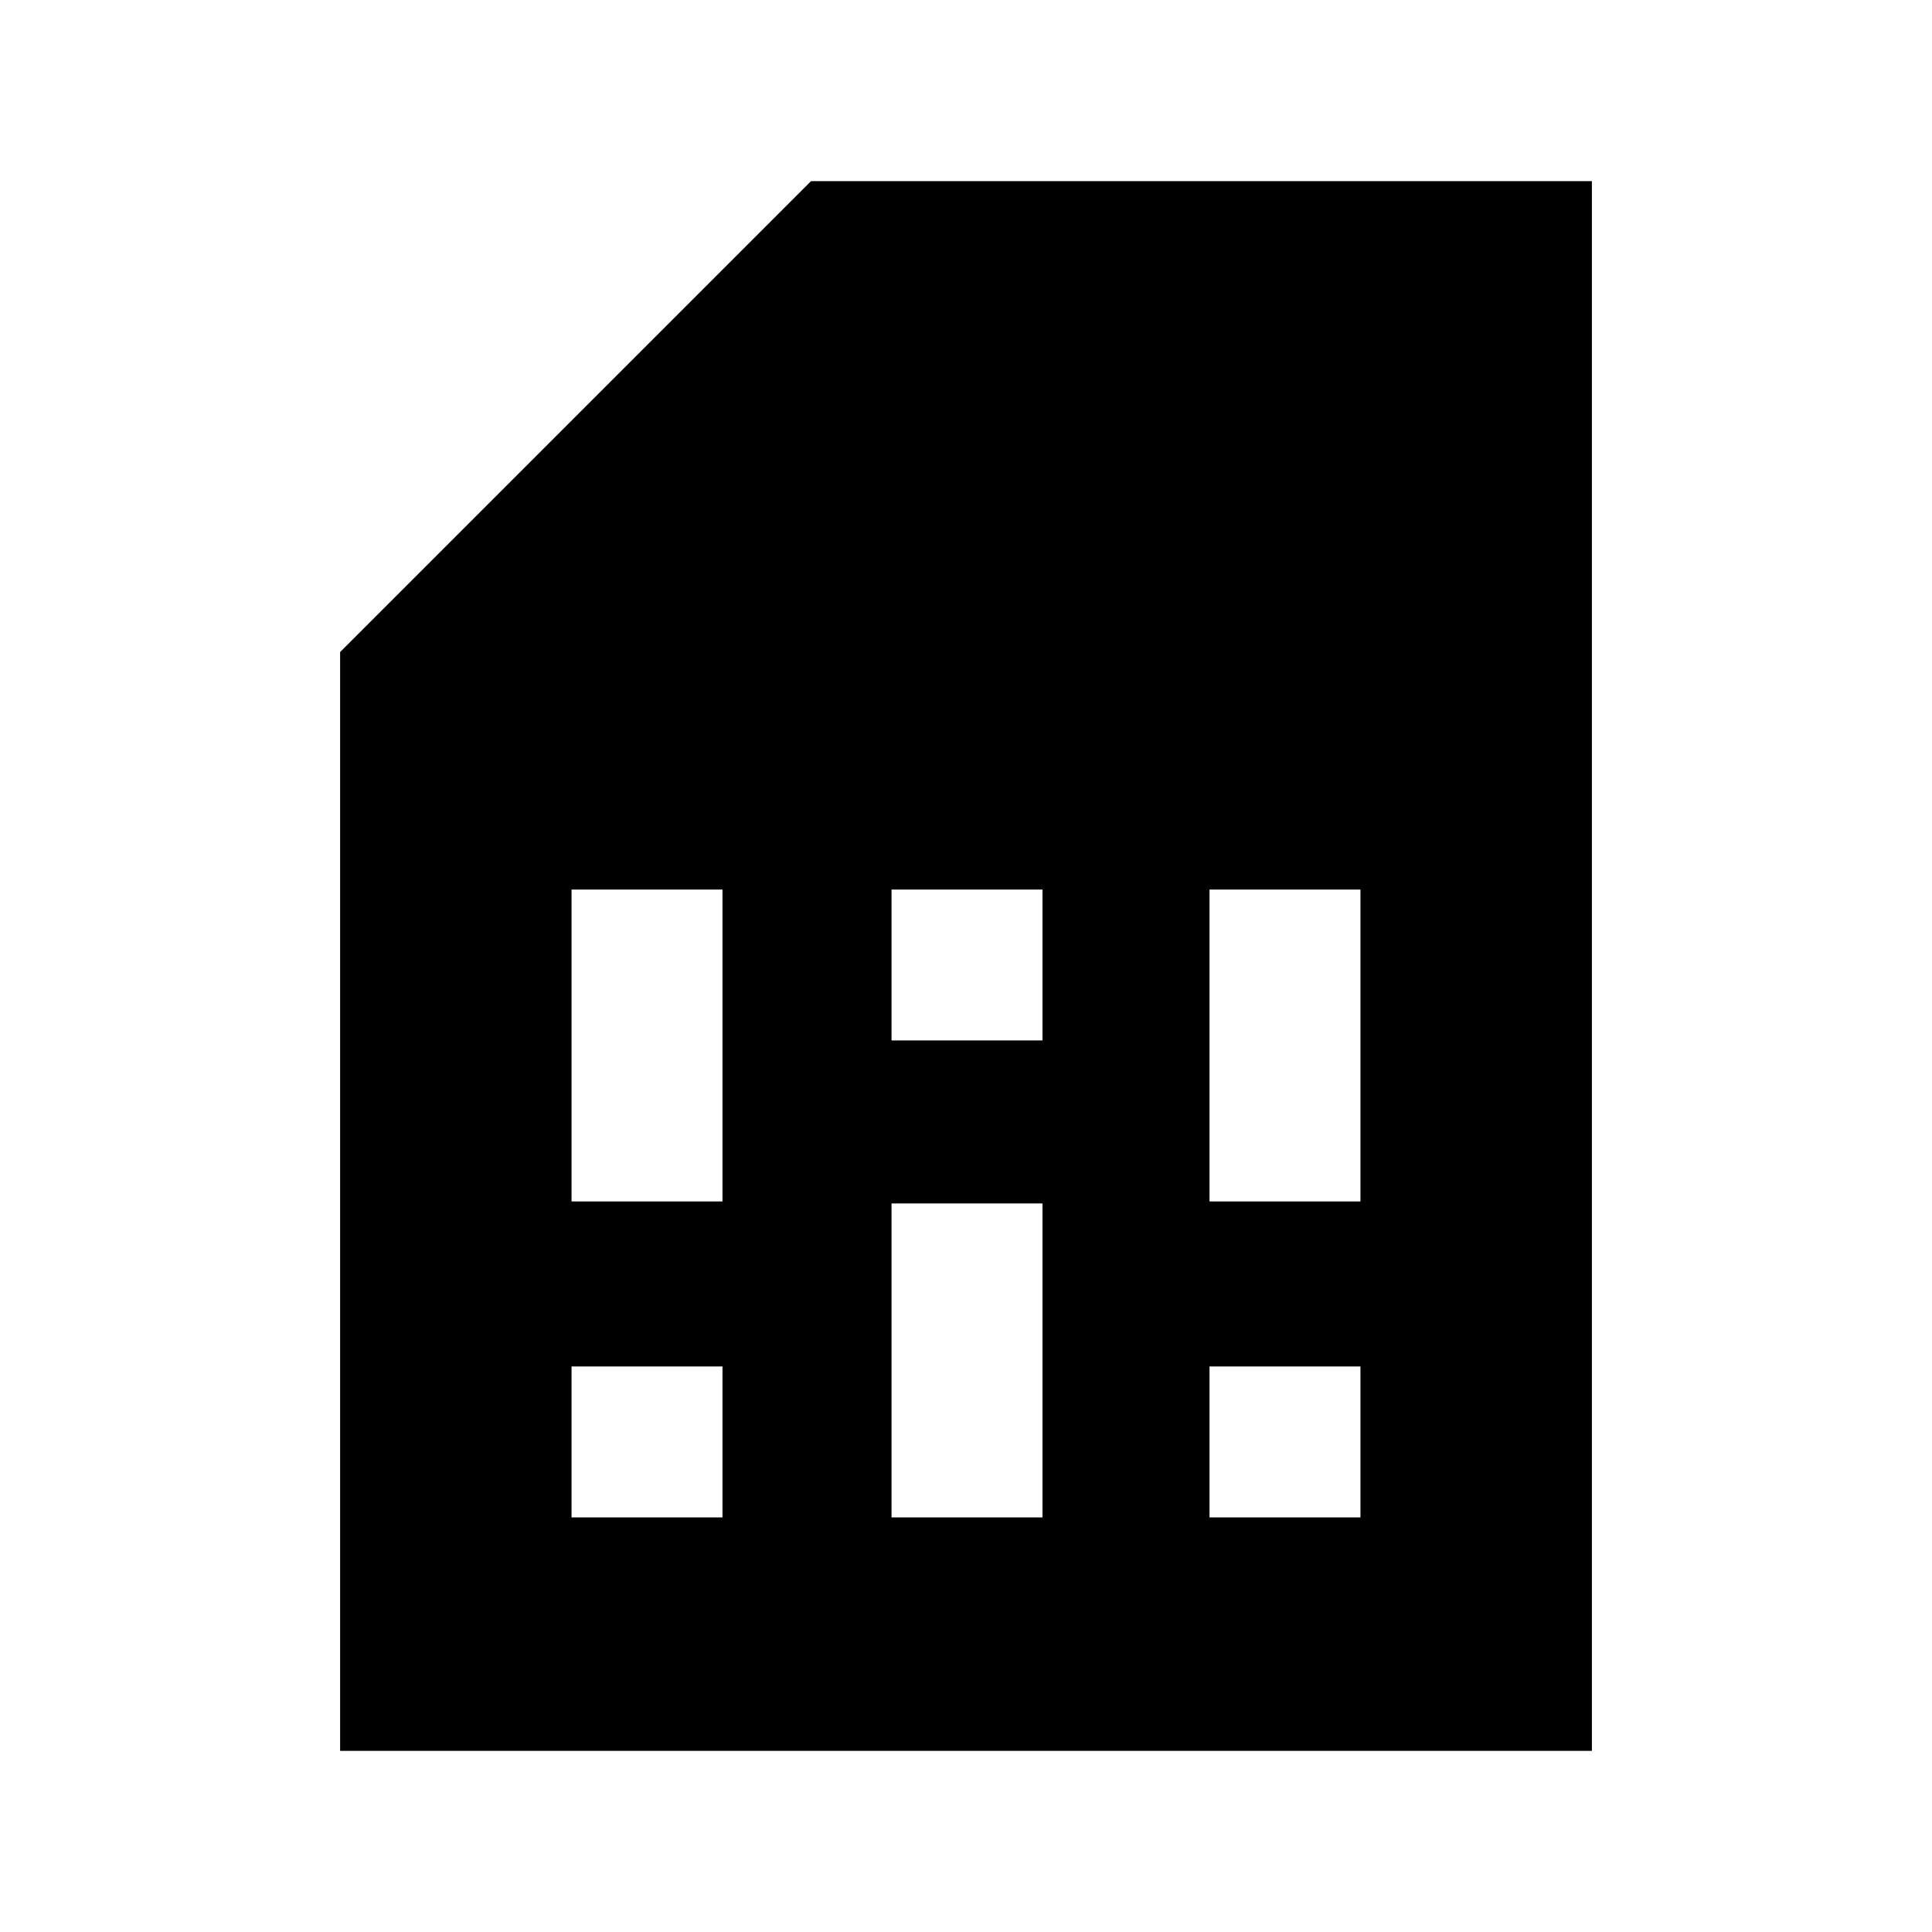 <svg xmlns="http://www.w3.org/2000/svg" height="24" width="24"><path d="M7.1 18.85H8.975V16.975H7.1ZM15.025 18.85H16.9V16.975H15.025ZM7.1 14.925H8.975V11.05H7.1ZM11.075 18.85H12.95V14.95H11.075ZM11.075 12.925H12.95V11.05H11.075ZM15.025 14.925H16.9V11.05H15.025ZM4.225 21.75V8.1L10.075 2.25H19.775V21.75Z"/></svg>